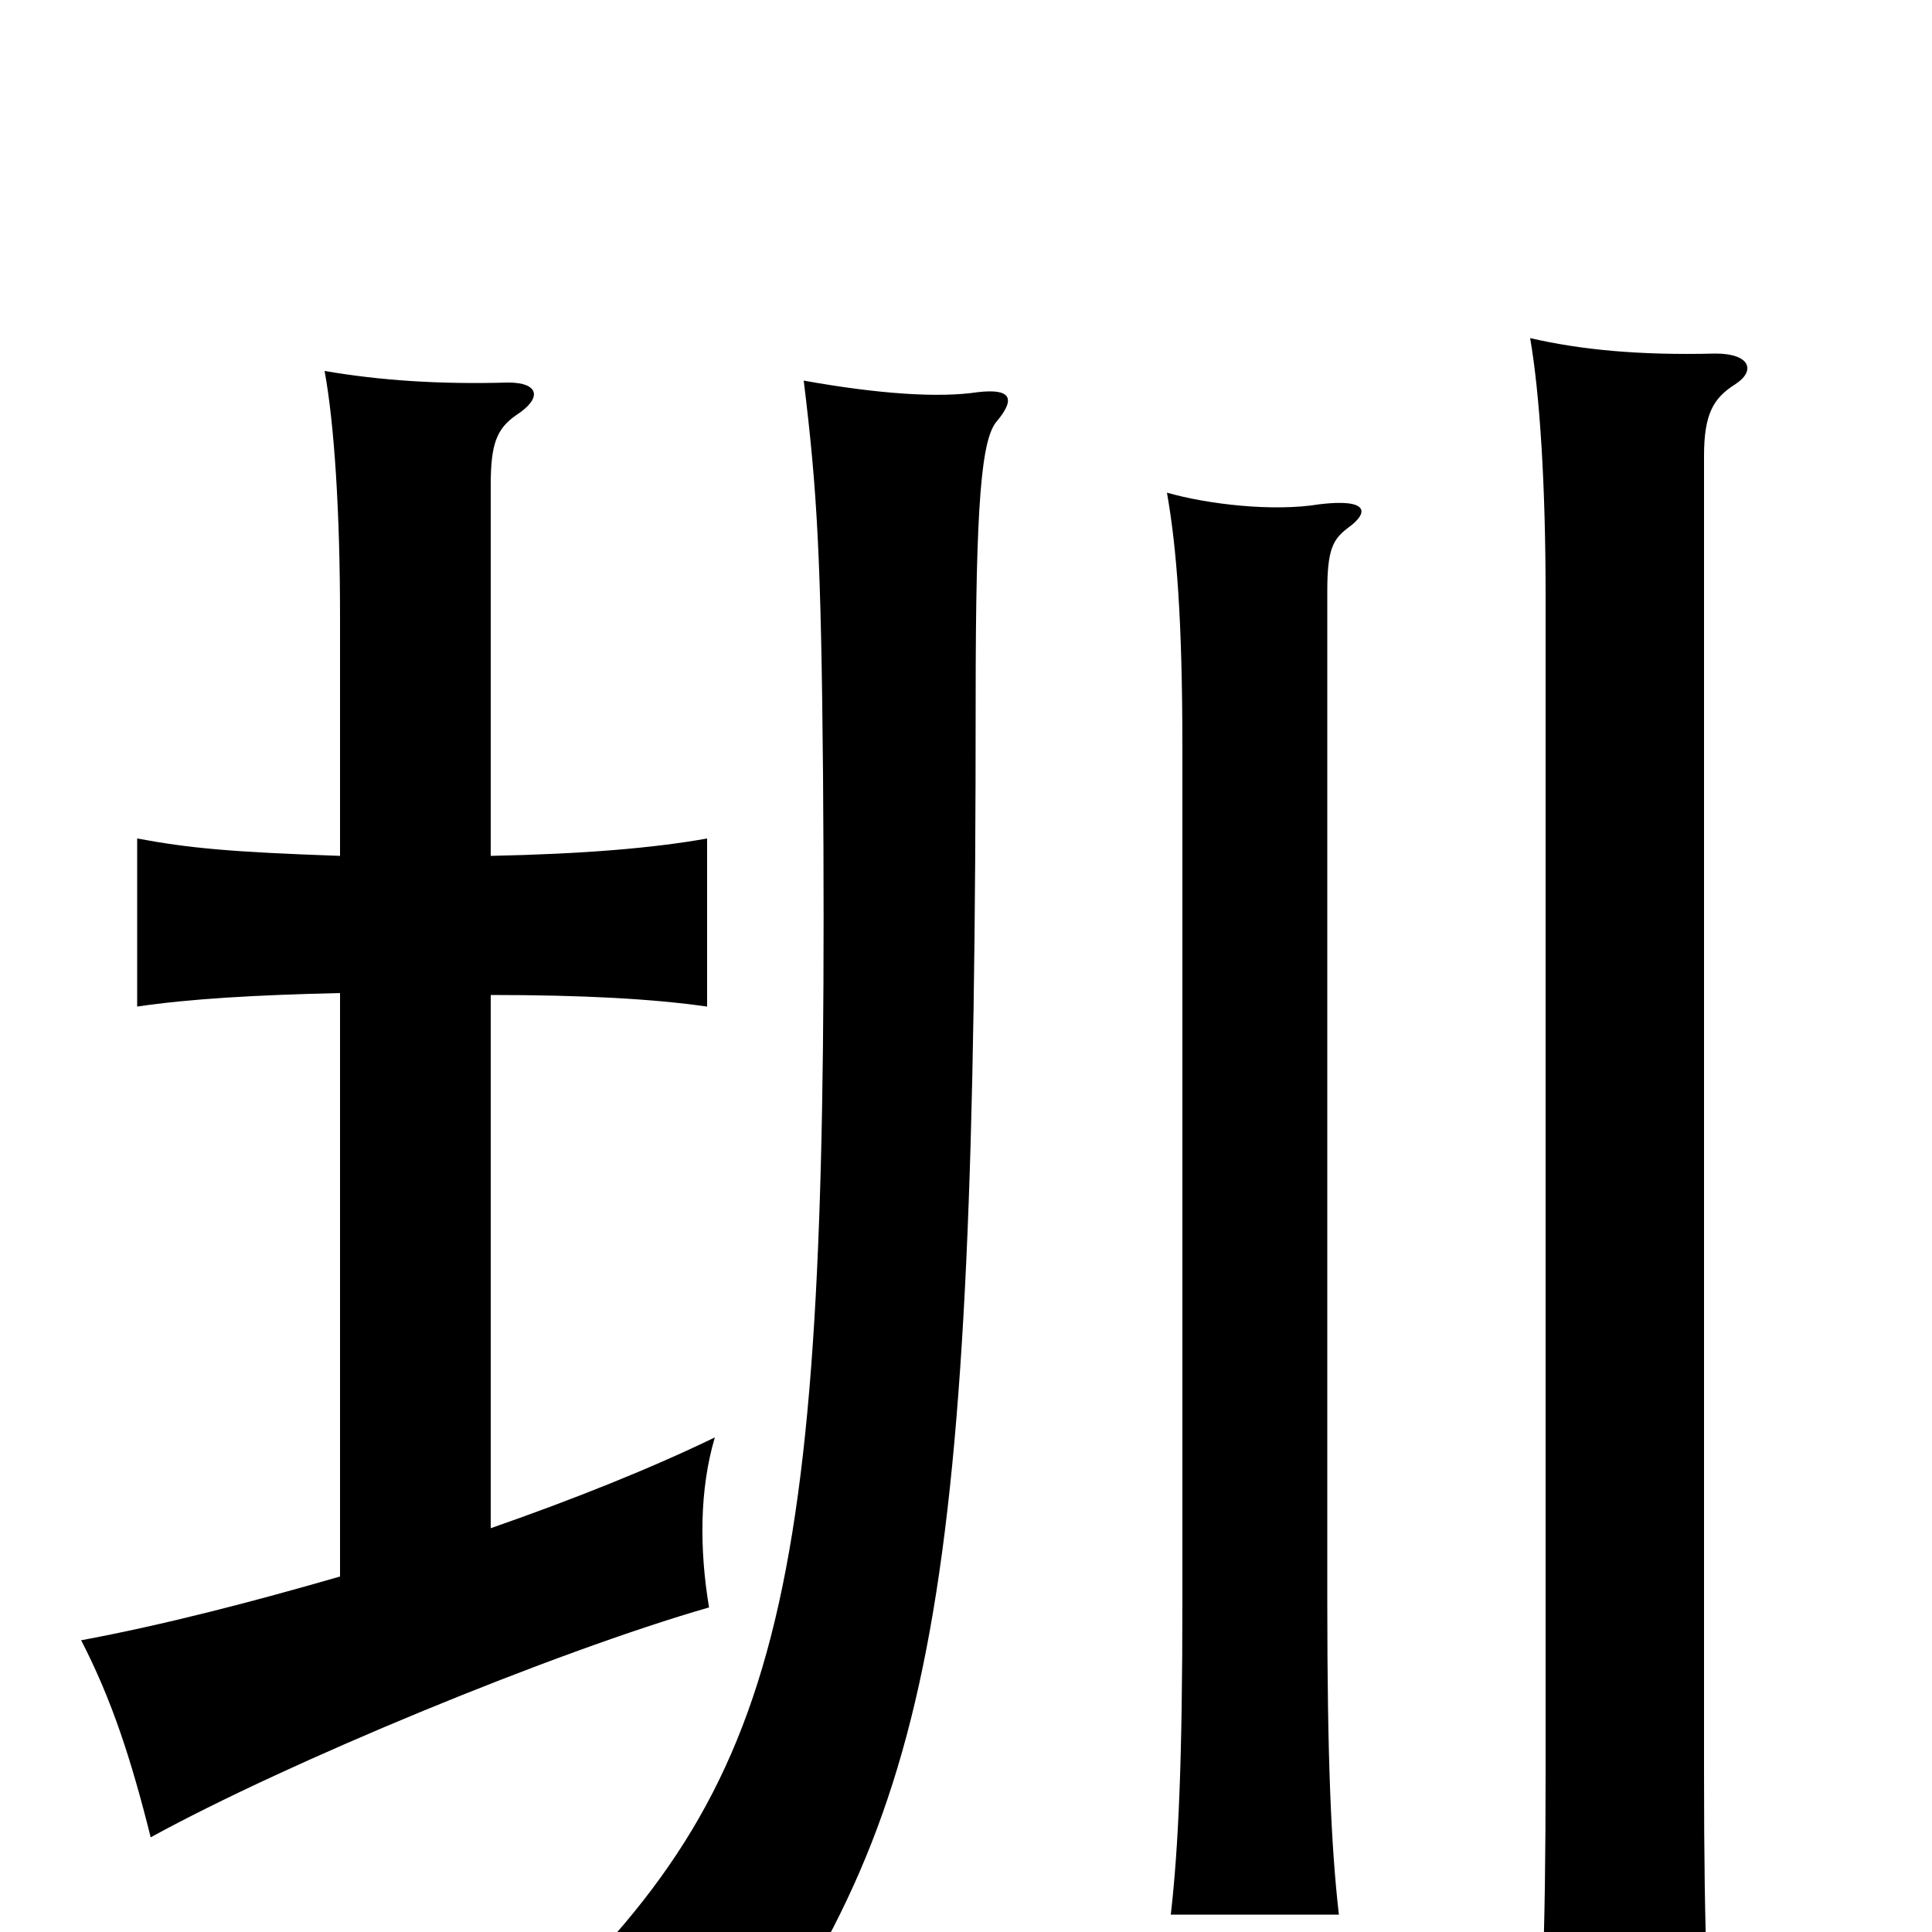 <svg xmlns="http://www.w3.org/2000/svg" viewBox="0 -1000 1000 1000">
	<path fill="#000000" d="M516 -782C526 -794 523 -799 506 -797C486 -794 455 -796 416 -803C423 -746 425 -711 426 -599C429 -185 411 -83 279 42C316 53 356 70 375 87C485 -64 505 -168 505 -638C505 -740 508 -773 516 -782ZM898 -801C909 -808 906 -817 888 -817C848 -816 818 -819 792 -825C797 -796 800 -749 800 -692V-83C800 7 798 48 794 81H888C884 48 882 7 882 -83V-764C882 -786 887 -794 898 -801ZM698 -727C709 -735 708 -742 683 -739C659 -735 625 -739 604 -745C609 -717 612 -679 612 -613V-172C612 -89 610 -44 606 -9H693C689 -44 687 -89 687 -172V-694C687 -716 690 -721 698 -727ZM176 -486V-184C131 -171 85 -159 42 -151C58 -120 68 -89 78 -49C149 -88 287 -145 367 -168C362 -198 362 -229 370 -256C337 -240 297 -224 254 -209V-485C302 -485 338 -483 366 -479V-566C338 -561 302 -558 254 -557V-749C254 -770 257 -778 267 -785C281 -794 279 -802 263 -802C228 -801 197 -803 168 -808C173 -781 176 -735 176 -681V-557C119 -559 98 -561 71 -566V-479C98 -483 132 -485 176 -486Z"/>
</svg>